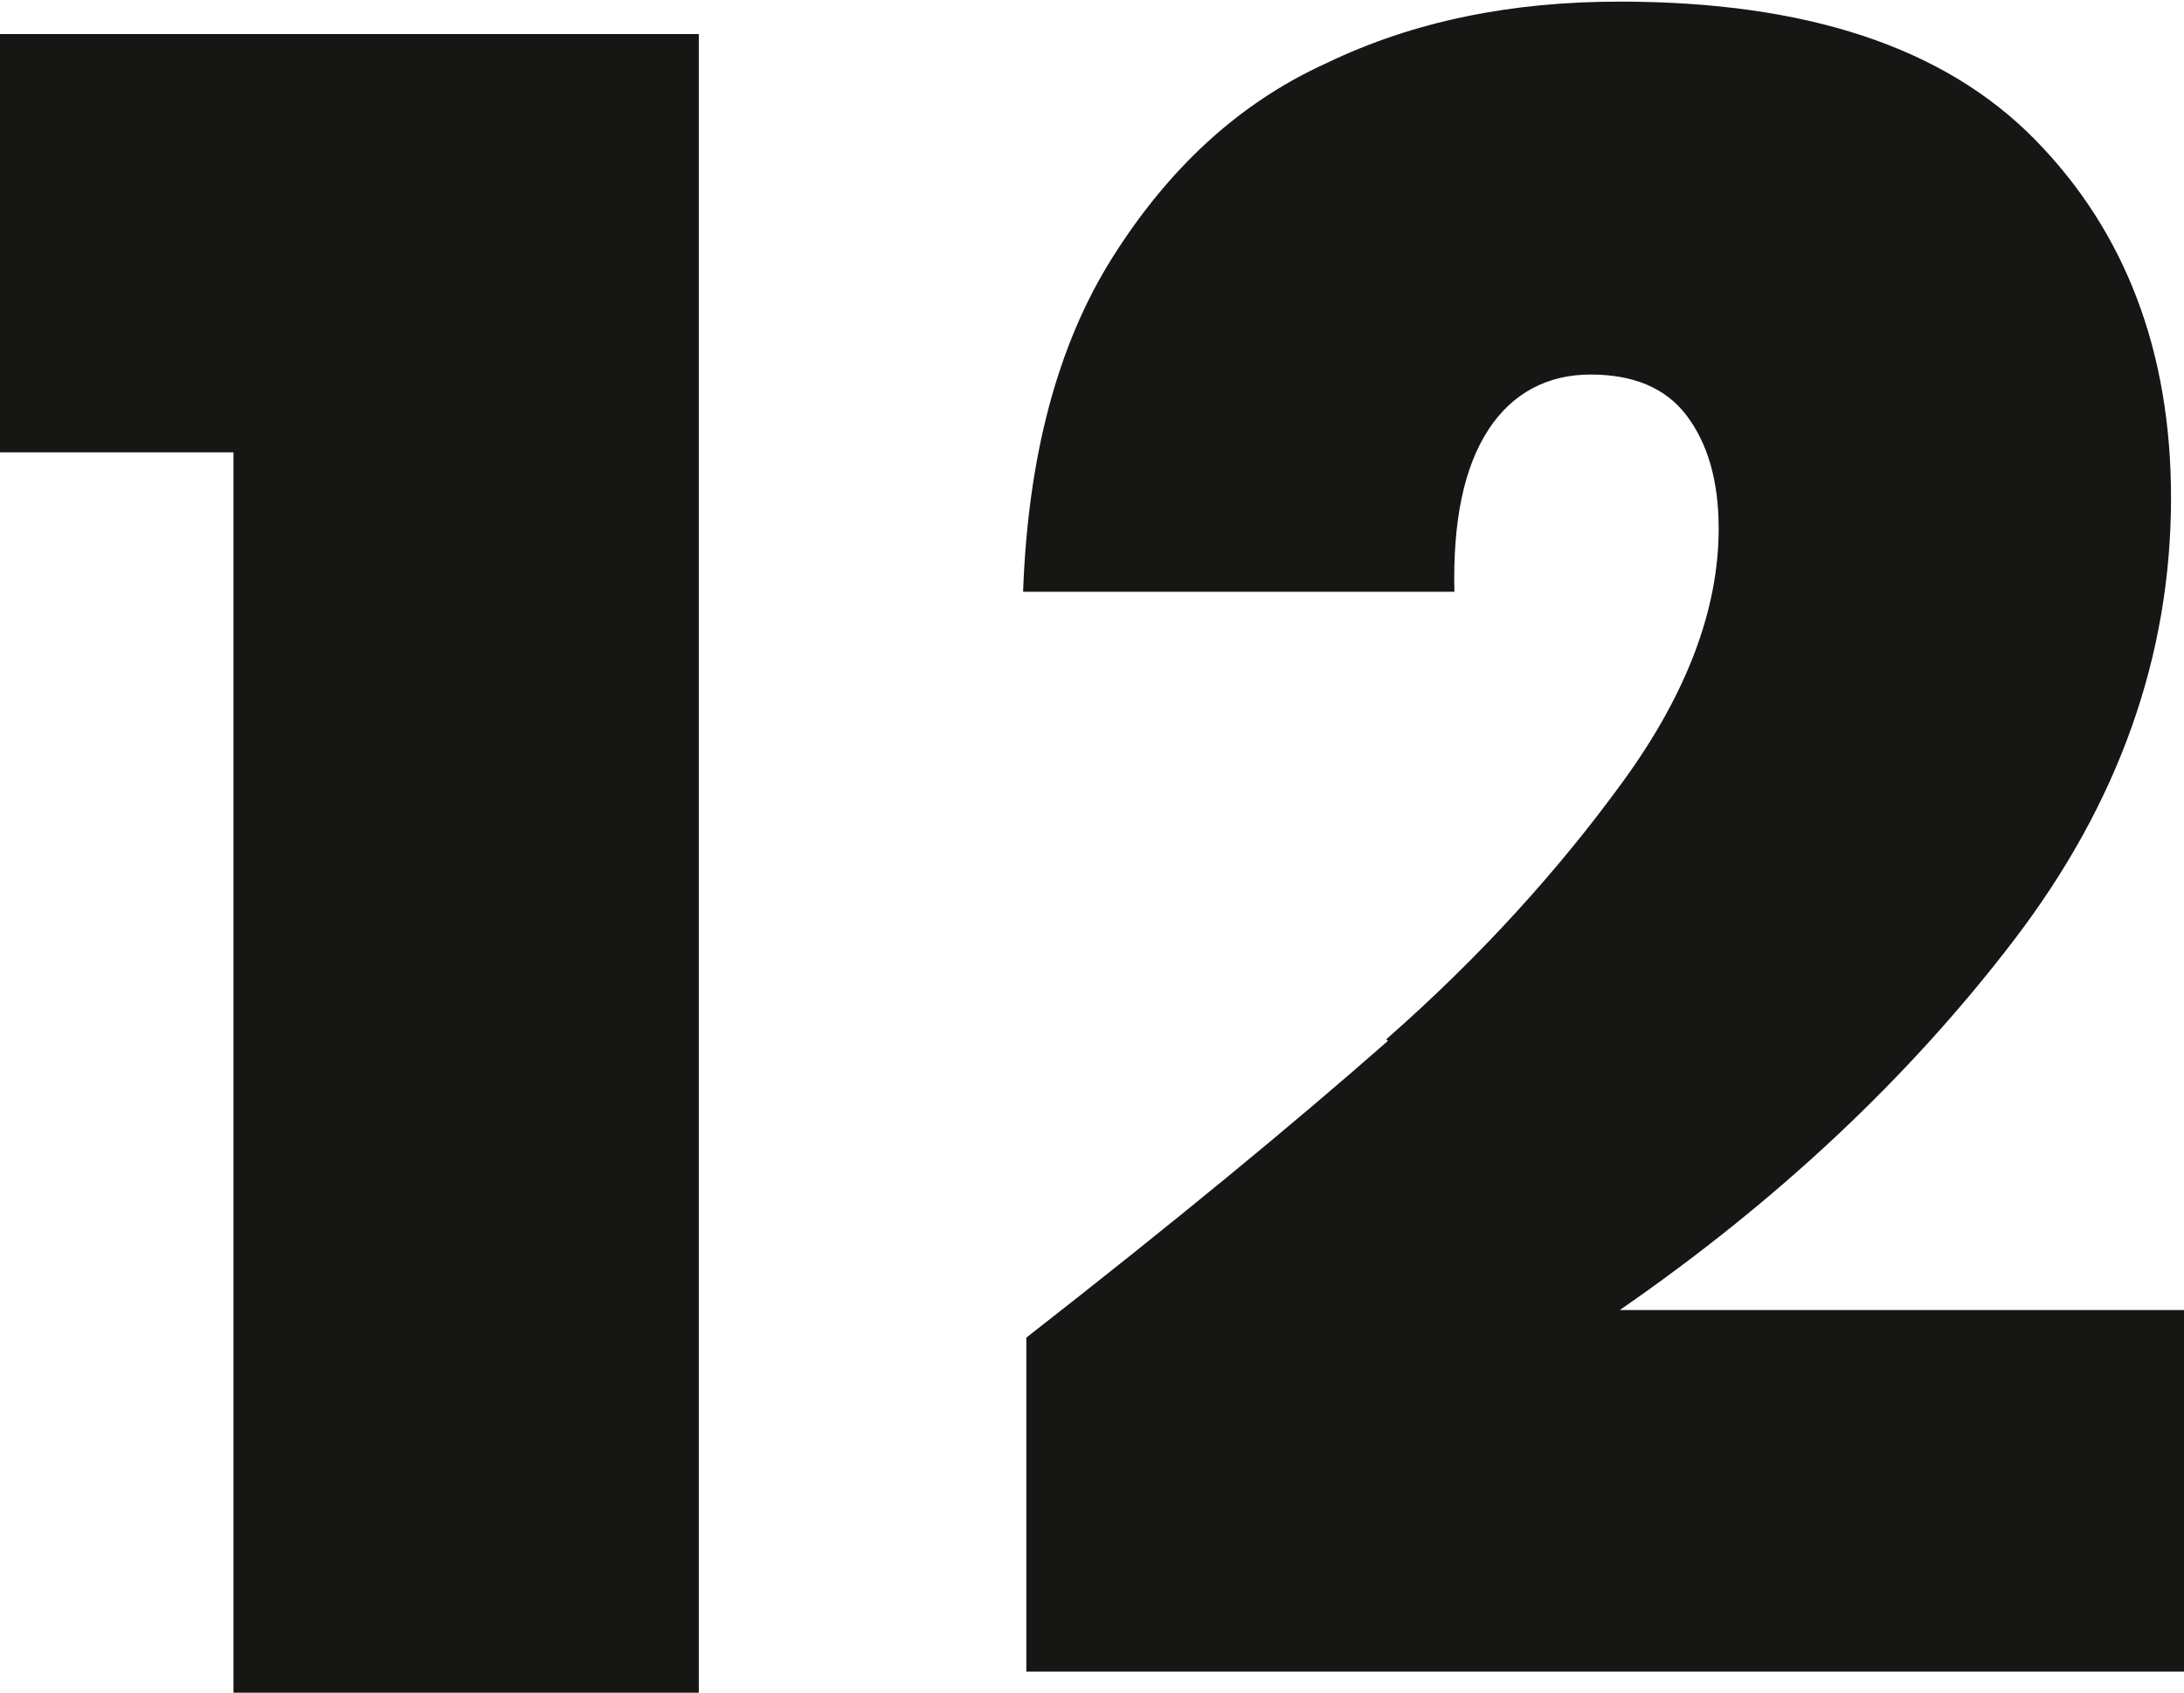 <?xml version="1.0" encoding="UTF-8"?>
<svg id="Layer_1" data-name="Layer 1" xmlns="http://www.w3.org/2000/svg" width="13.47" height="10.44" viewBox="0 0 13.47 10.44">
  <defs>
    <style>
      .cls-1 {
        fill: #161614;
      }
    </style>
  </defs>
  <path class="cls-1" d="M0,2.79V.21H4.31V10.44H1.44V2.79H0Z"/>
  <path class="cls-1" d="M8.55,6.41c.58-.51,1.06-1.04,1.46-1.59s.59-1.07,.59-1.56c0-.3-.07-.53-.2-.7s-.33-.25-.59-.25-.48,.11-.63,.34c-.15,.23-.22,.56-.21,1h-2.66c.03-.83,.21-1.52,.55-2.06s.77-.95,1.32-1.2c.54-.26,1.14-.38,1.81-.38,1.15,0,2,.28,2.56,.85s.84,1.31,.84,2.21c0,.97-.32,1.88-.97,2.73-.65,.85-1.46,1.61-2.43,2.28h3.5v2.23H6.33v-2.06c.91-.71,1.65-1.32,2.23-1.83Z"/>
</svg>
